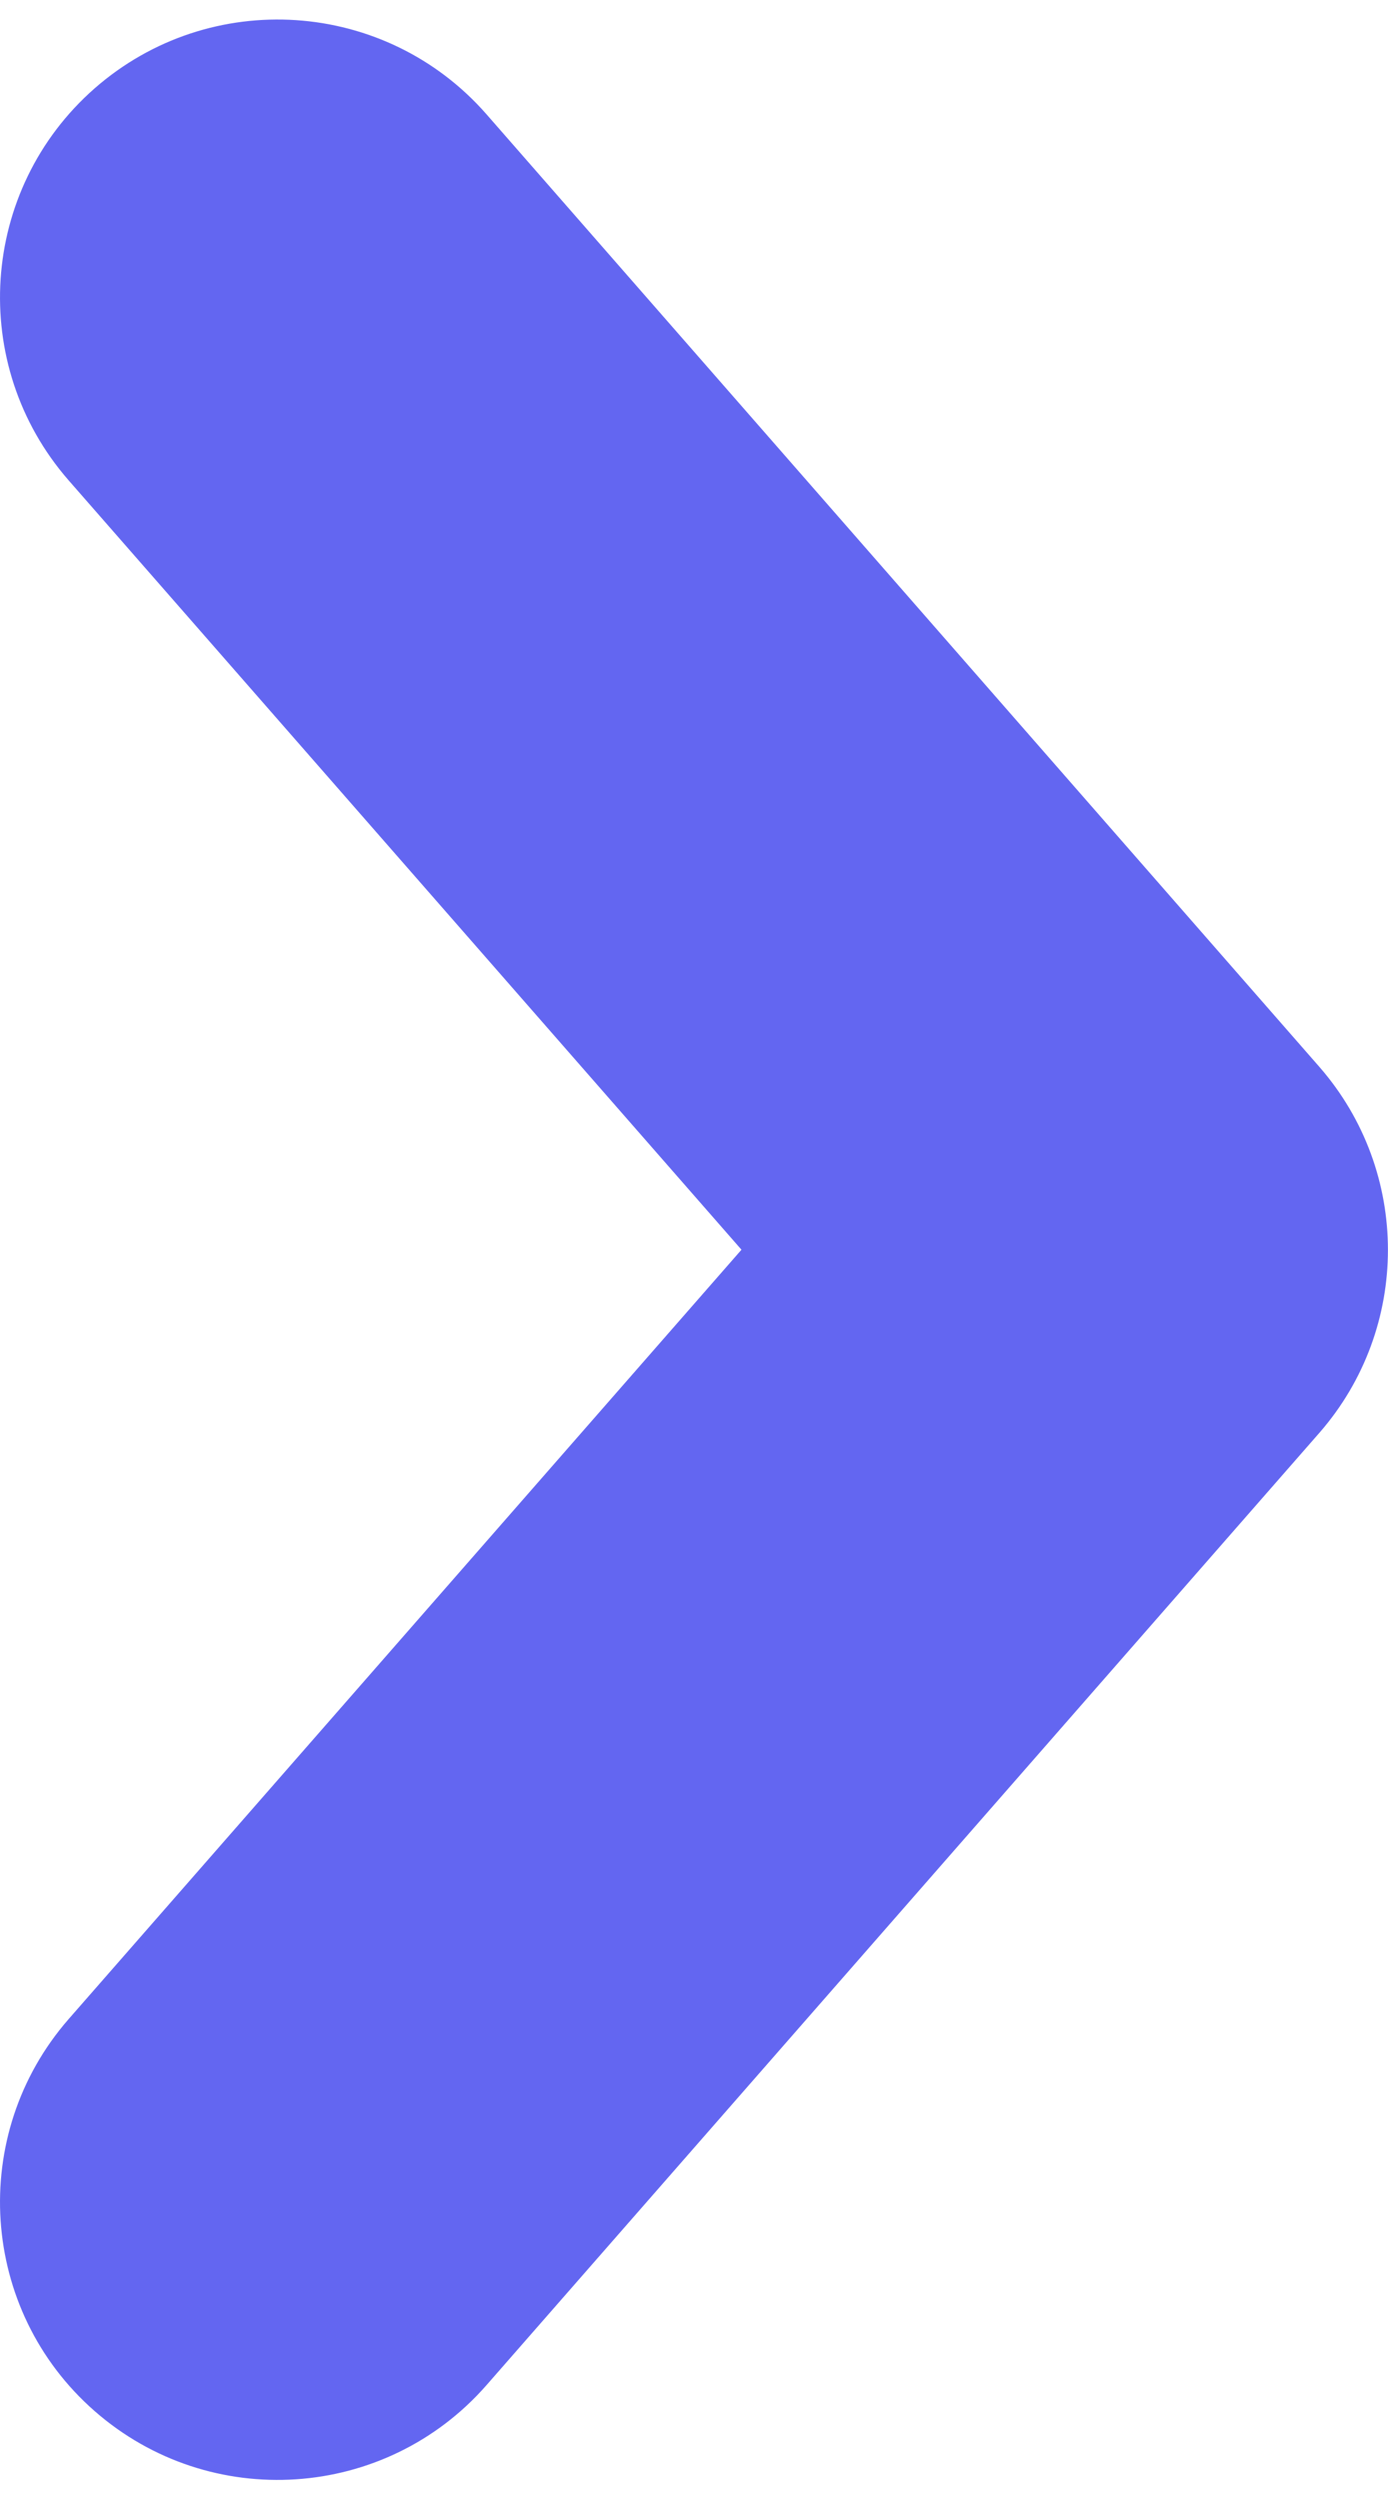 <svg width="5" height="9" viewBox="0 0 5 9" fill="none" xmlns="http://www.w3.org/2000/svg">
<path fill-rule="evenodd" clip-rule="evenodd" d="M4.753 5.158C5.082 4.781 5.082 4.218 4.753 3.841L1.753 0.412C1.389 -0.004 0.757 -0.046 0.341 0.318C-0.074 0.682 -0.116 1.313 0.247 1.729L2.671 4.499L0.247 7.269C-0.116 7.685 -0.074 8.317 0.341 8.68C0.757 9.044 1.389 9.002 1.753 8.586L4.753 5.158Z" fill="#6366F1"/>
</svg>
